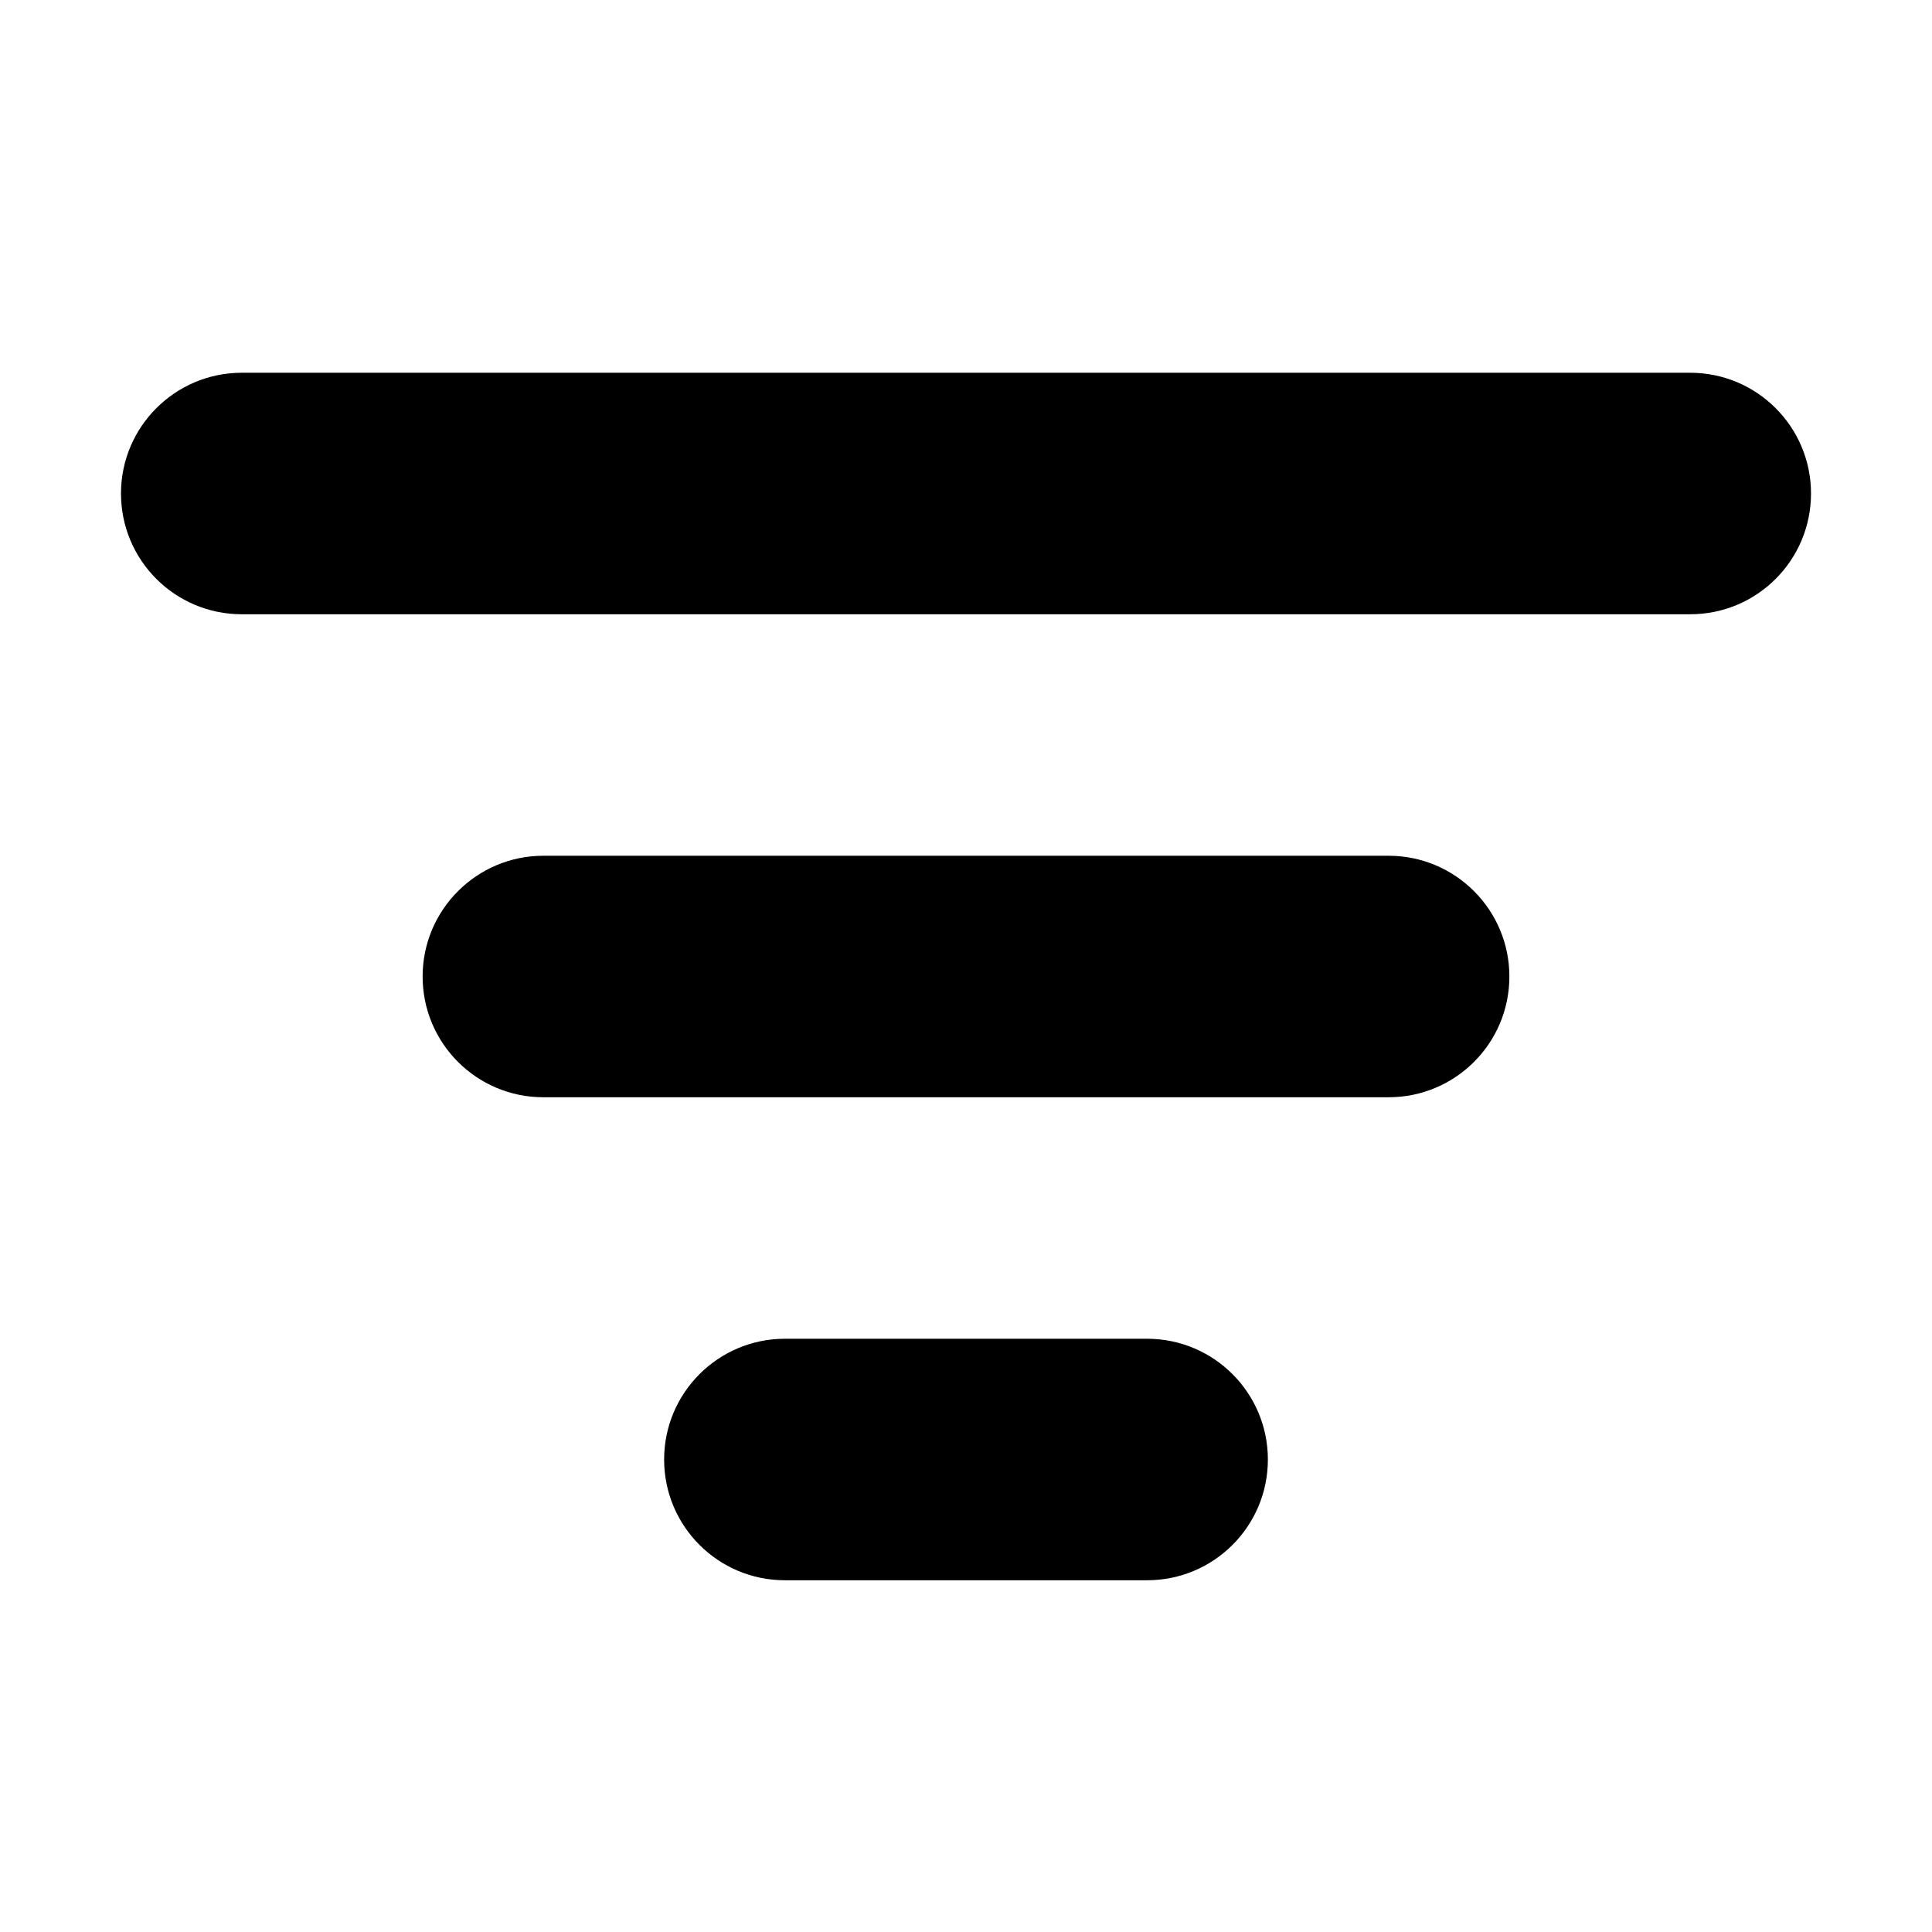 <svg width="32" height="32" viewBox="0 0 16 16" fill="none" xmlns="http://www.w3.org/2000/svg">
<rect x="0" y="0" width="16" height="16" fill="#fff"/>
<path fill-rule="evenodd" clip-rule="evenodd" d="M1.002 4.087C1.002 3.535 1.45 3.087 2.002 3.087H13.998C14.55 3.087 14.998 3.535 14.998 4.087C14.998 4.64 14.55 5.087 13.998 5.087H2.002C1.45 5.087 1.002 4.64 1.002 4.087ZM3.5 8.087C3.5 7.535 3.948 7.087 4.5 7.087H11.5C12.052 7.087 12.5 7.535 12.5 8.087C12.5 8.64 12.052 9.087 11.5 9.087H4.5C3.948 9.087 3.5 8.64 3.5 8.087ZM5.5 12.087C5.5 11.535 5.948 11.087 6.5 11.087H9.5C10.052 11.087 10.5 11.535 10.5 12.087C10.5 12.64 10.052 13.087 9.5 13.087H6.5C5.948 13.087 5.5 12.64 5.5 12.087Z" fill="#000"/>
</svg>
